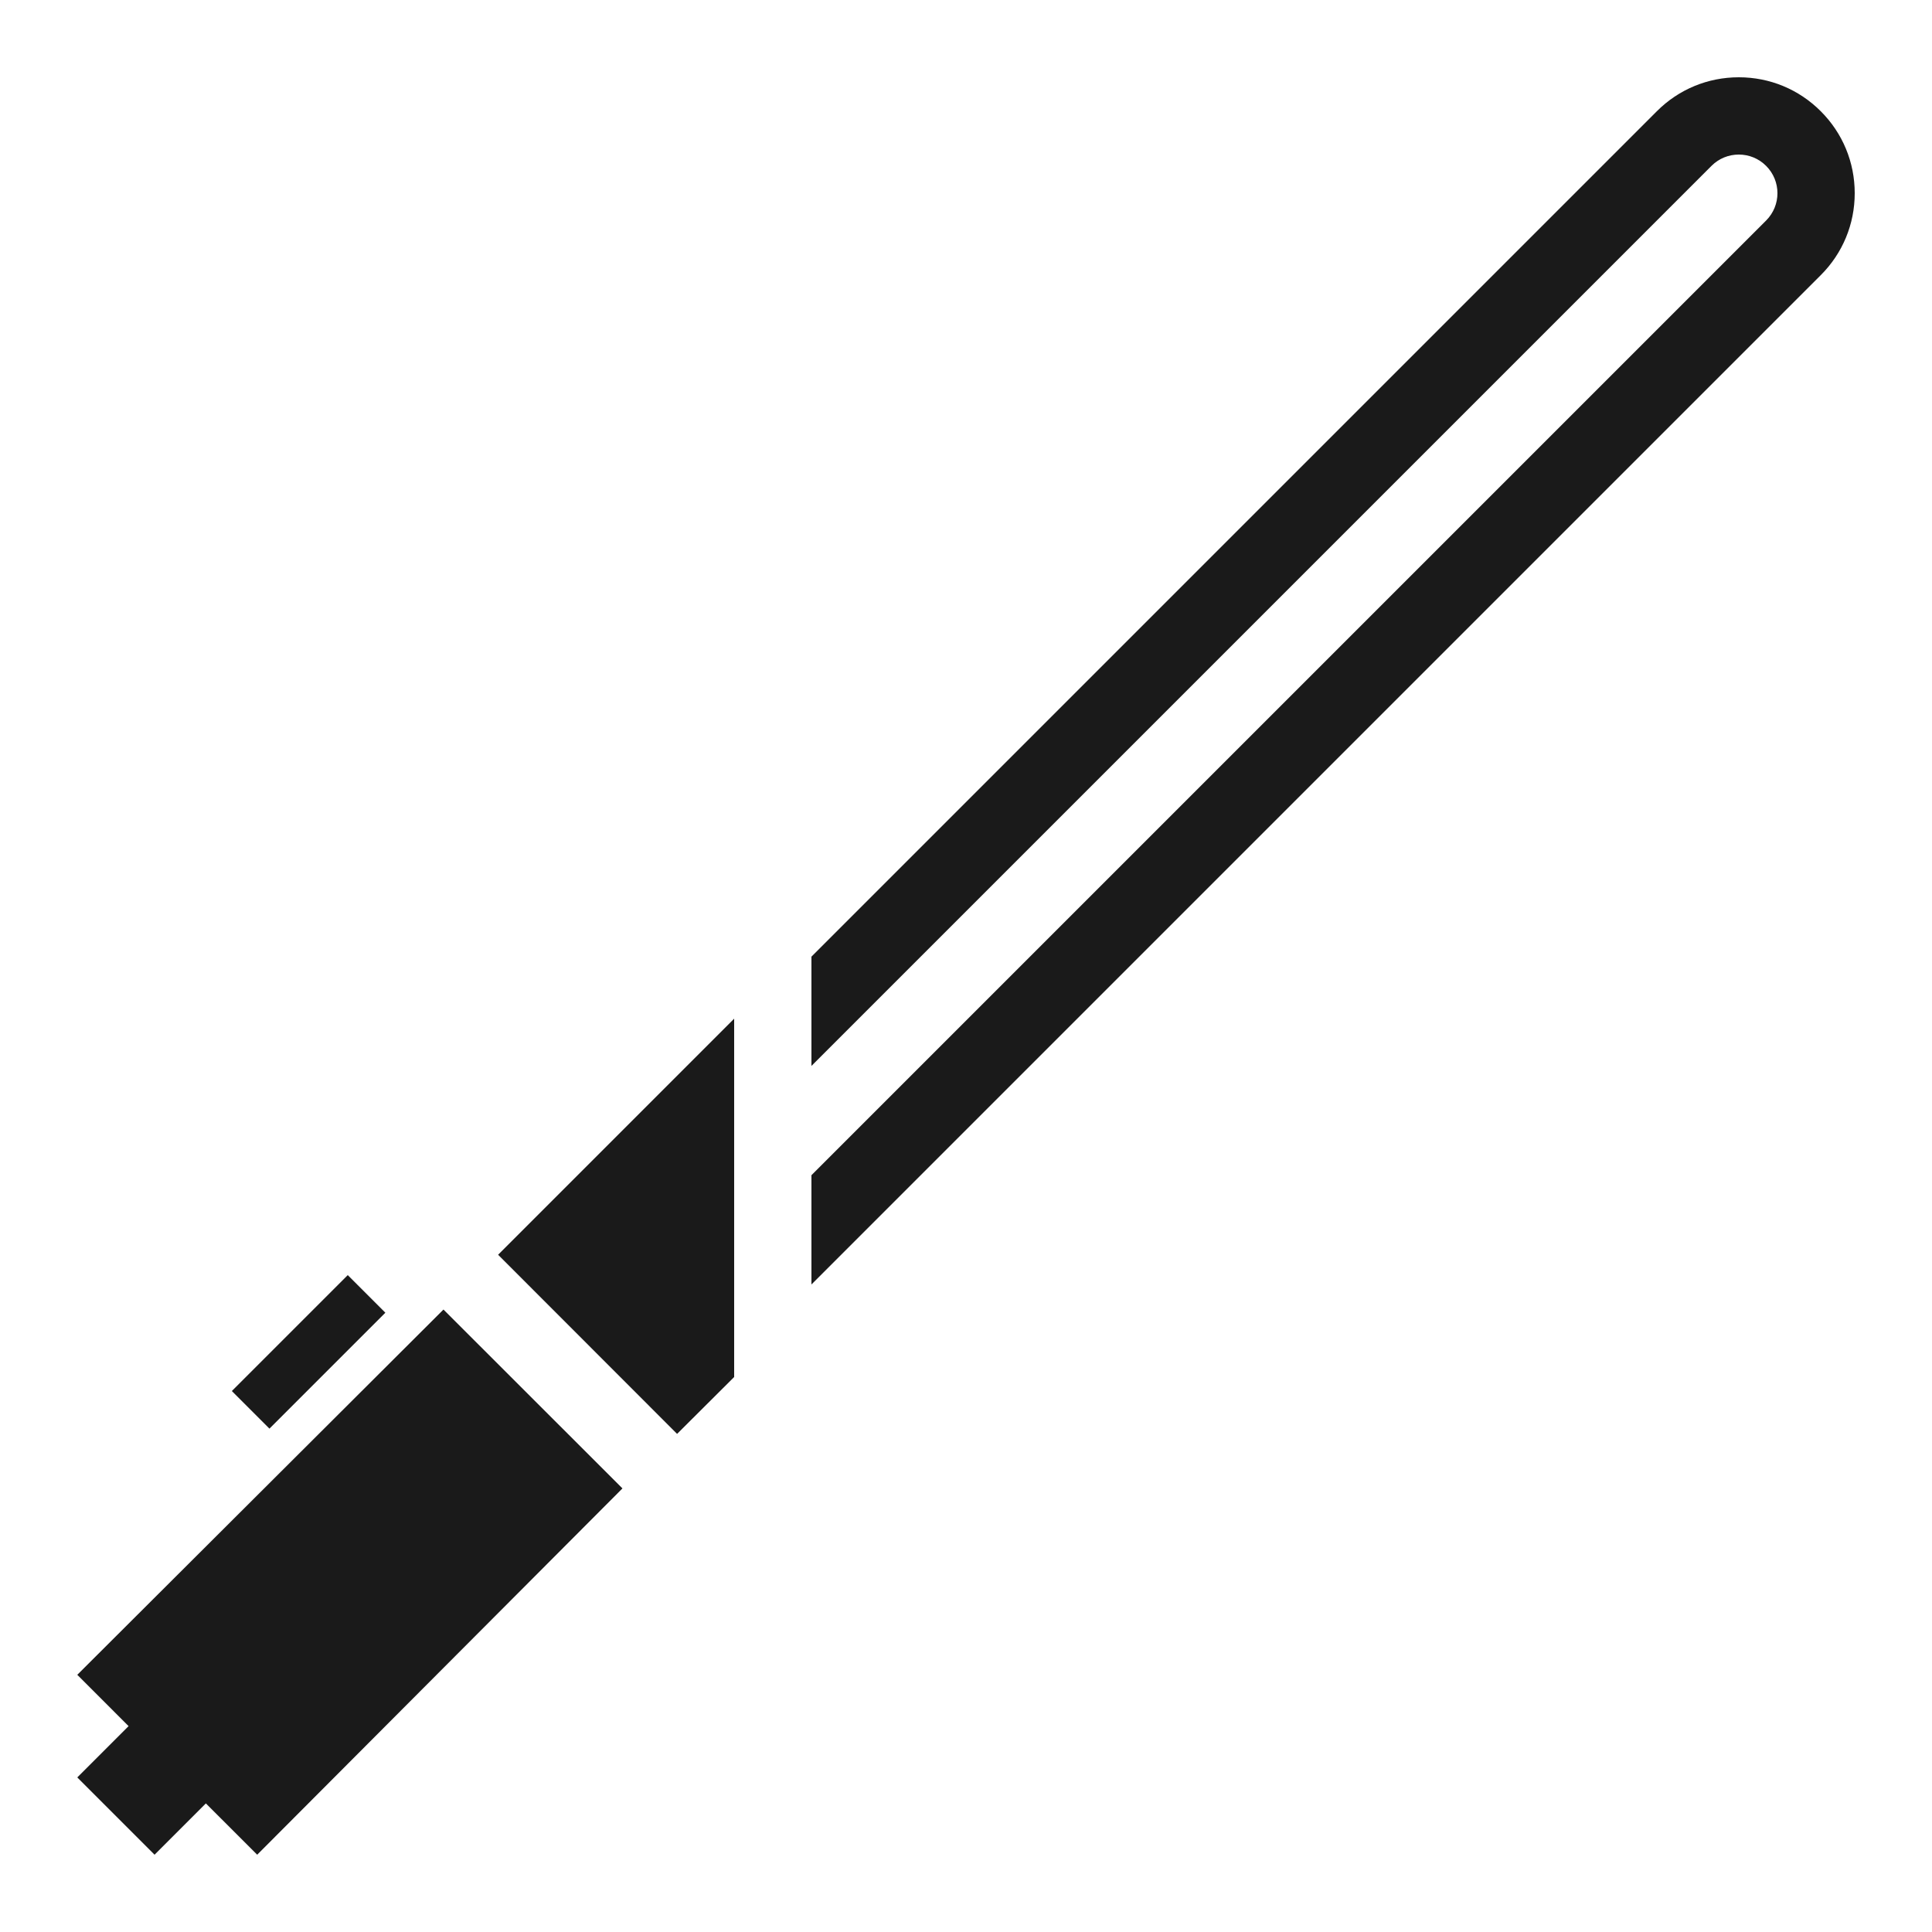 <svg fill="#1A1A1A" xmlns="http://www.w3.org/2000/svg"  viewBox="0 0 50 50" width="70px" height="70px"><path d="M 45 2 C 44.199 2 43.445 2.312 42.879 2.879 L 21 24.758 L 21 27.586 L 44.293 4.293 C 44.488 4.098 44.742 4 45 4 C 45.258 4 45.512 4.098 45.707 4.293 C 46.098 4.684 46.098 5.316 45.707 5.707 L 21 30.414 L 21 33.242 L 47.121 7.121 C 47.688 6.555 48 5.801 48 5 C 48 4.199 47.688 3.445 47.121 2.879 C 46.555 2.312 45.801 2 45 2 Z M 19 26.363 L 12.891 32.473 L 17.523 37.109 L 19 35.637 Z M 9 33 L 6 36 L 6.973 36.973 L 9.973 33.973 Z M 11.477 33.891 L 2 43.344 L 3.328 44.672 L 2 46 L 4 48 L 5.328 46.672 L 6.656 48 L 16.109 38.52 Z"/></svg>